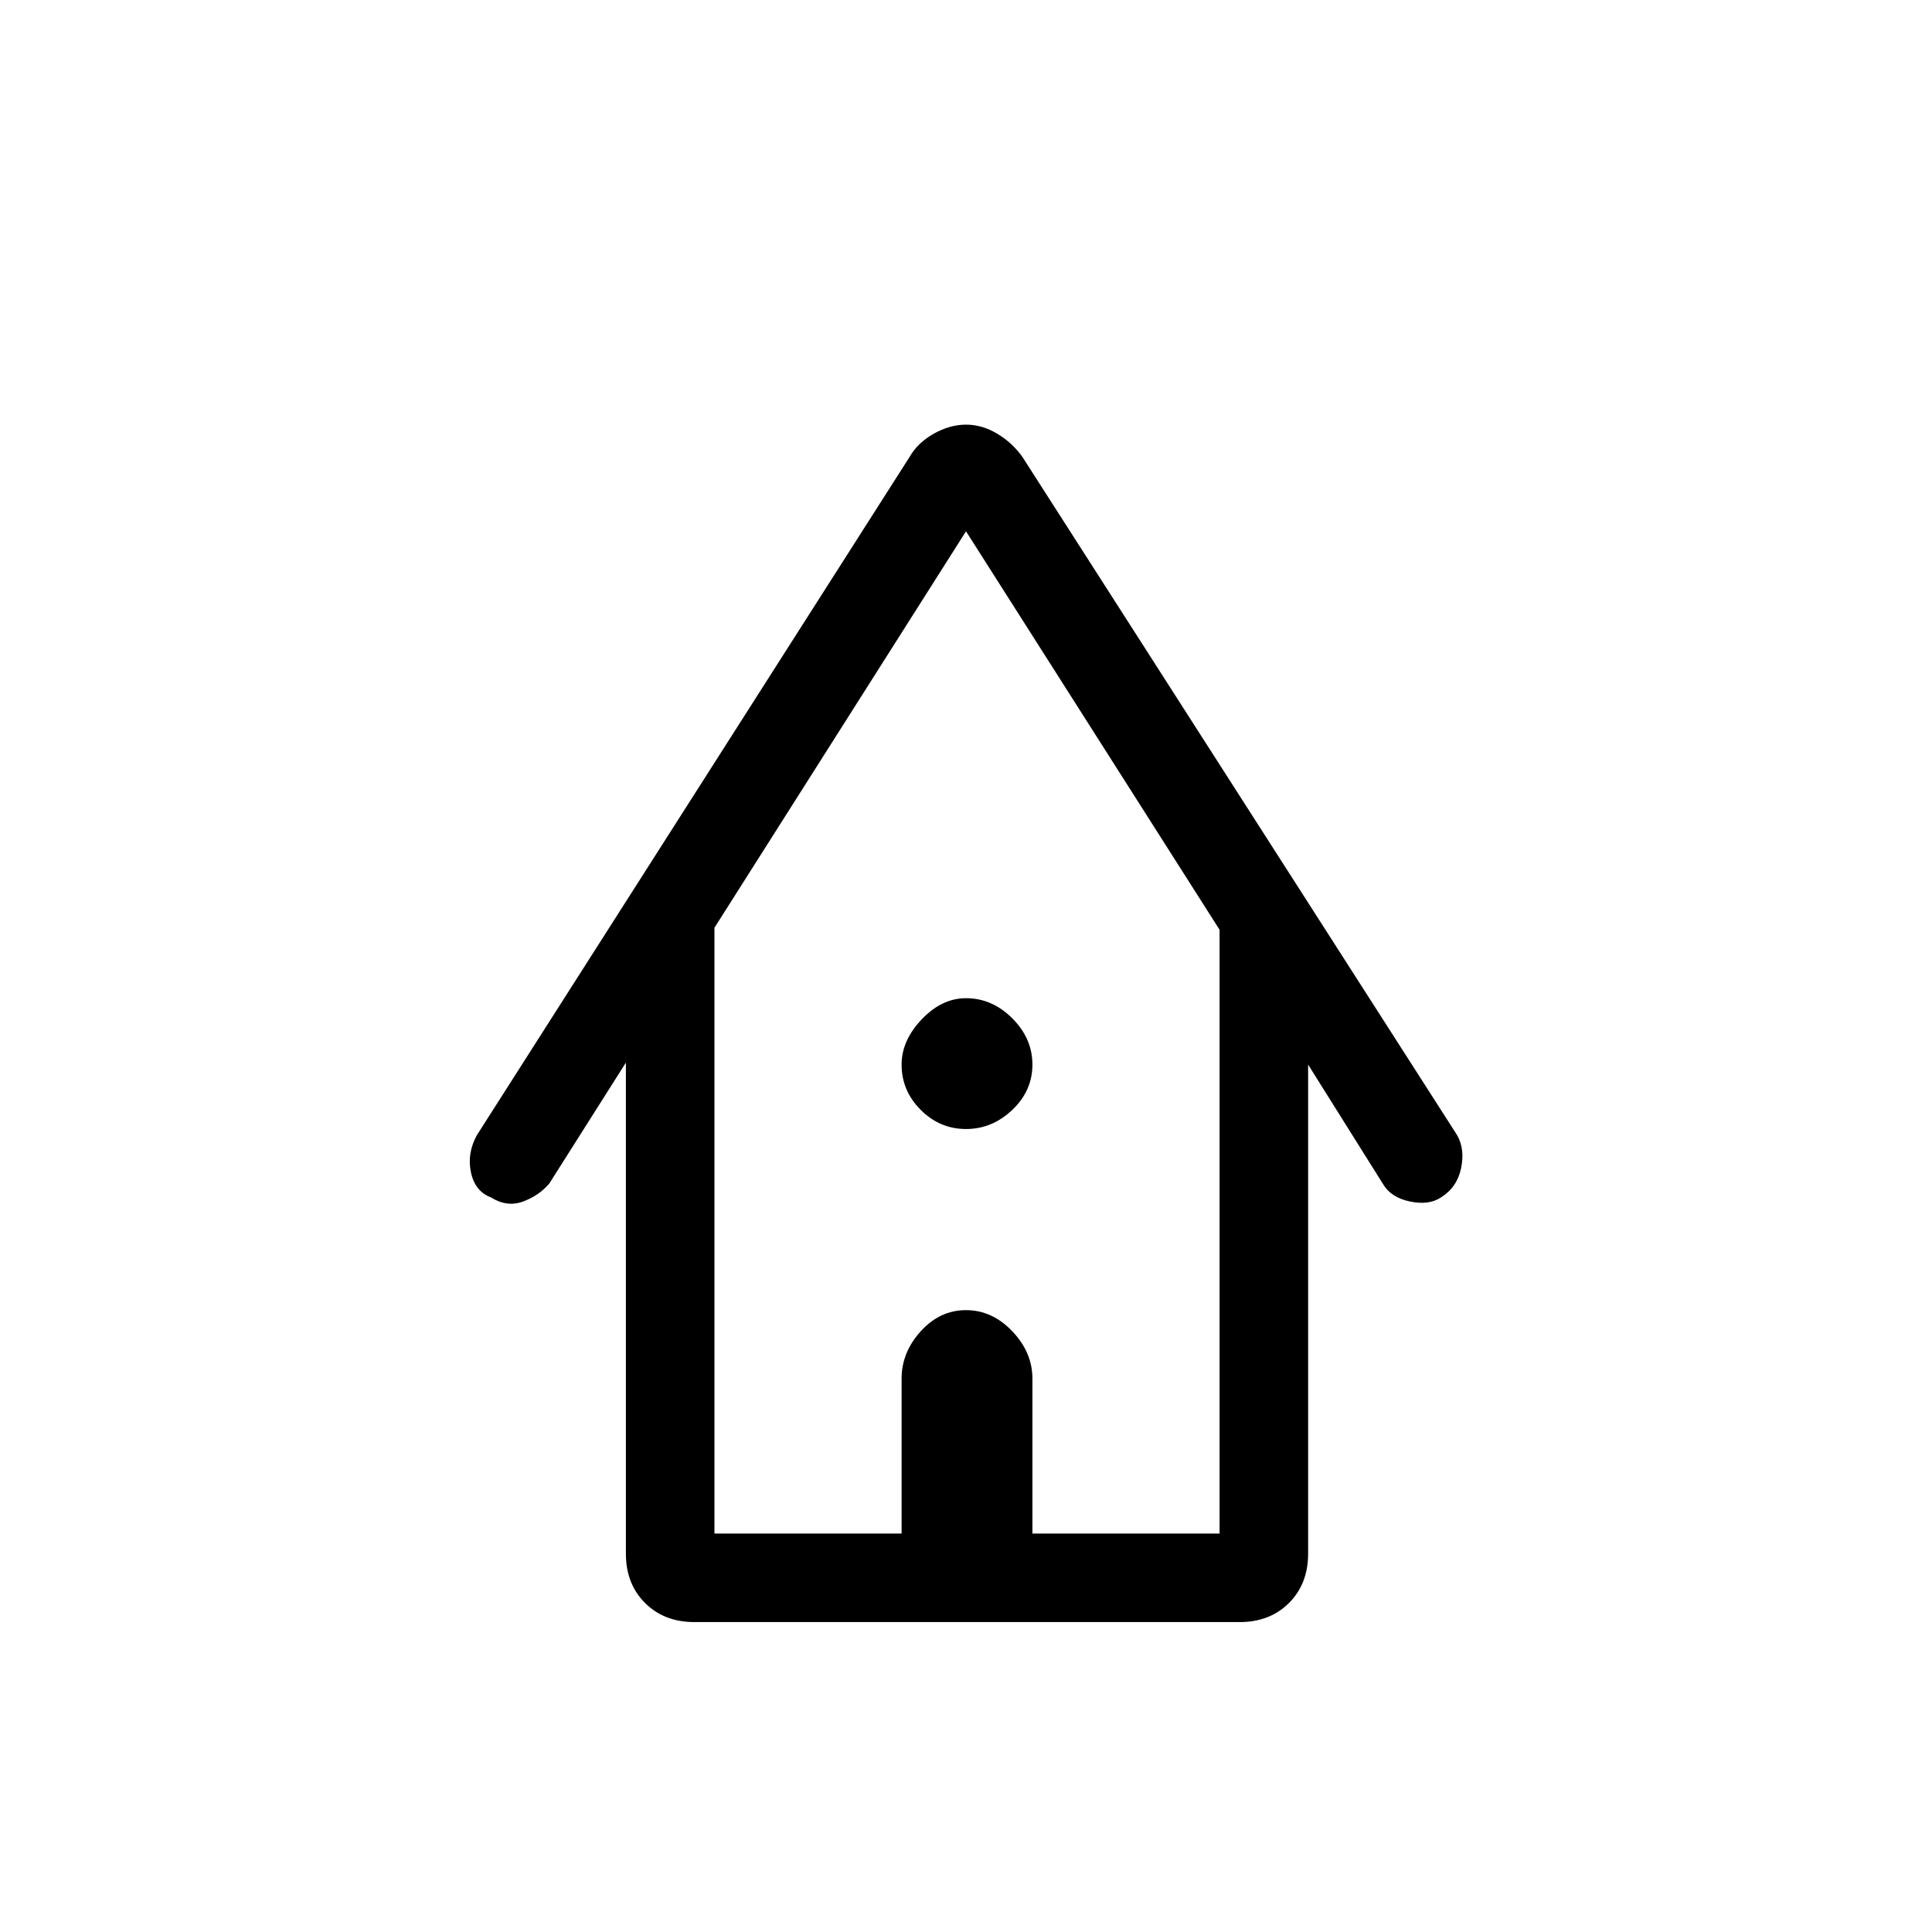 <svg xmlns="http://www.w3.org/2000/svg" height="48" width="48"><path d="M17.25 40.3Q16.5 40.3 16.025 39.825Q15.55 39.35 15.55 38.6V26.4L13.65 29.4Q13.4 29.7 13 29.85Q12.6 30 12.2 29.75Q11.8 29.6 11.7 29.125Q11.6 28.65 11.85 28.2L22.6 11.35Q22.8 11 23.2 10.775Q23.6 10.55 24 10.55Q24.4 10.55 24.775 10.775Q25.15 11 25.4 11.35L36.2 28.2Q36.4 28.55 36.3 29.025Q36.2 29.5 35.8 29.75Q35.5 29.95 35.025 29.85Q34.55 29.75 34.35 29.4L32.5 26.45V38.6Q32.5 39.35 32.025 39.825Q31.55 40.3 30.8 40.3ZM17.75 38.1H22.4V34.25Q22.4 33.6 22.875 33.075Q23.35 32.55 24 32.55Q24.65 32.55 25.15 33.075Q25.65 33.6 25.65 34.25V38.1H30.3V23.1L24 13.2L17.75 23.05ZM24 28.05Q23.35 28.05 22.875 27.575Q22.4 27.1 22.4 26.45Q22.4 25.85 22.9 25.325Q23.4 24.8 24 24.8Q24.65 24.8 25.15 25.3Q25.65 25.8 25.65 26.45Q25.65 27.1 25.15 27.575Q24.65 28.05 24 28.05ZM17.75 38.1H22.4H25.65H30.3H24.05H17.75Z"/></svg>